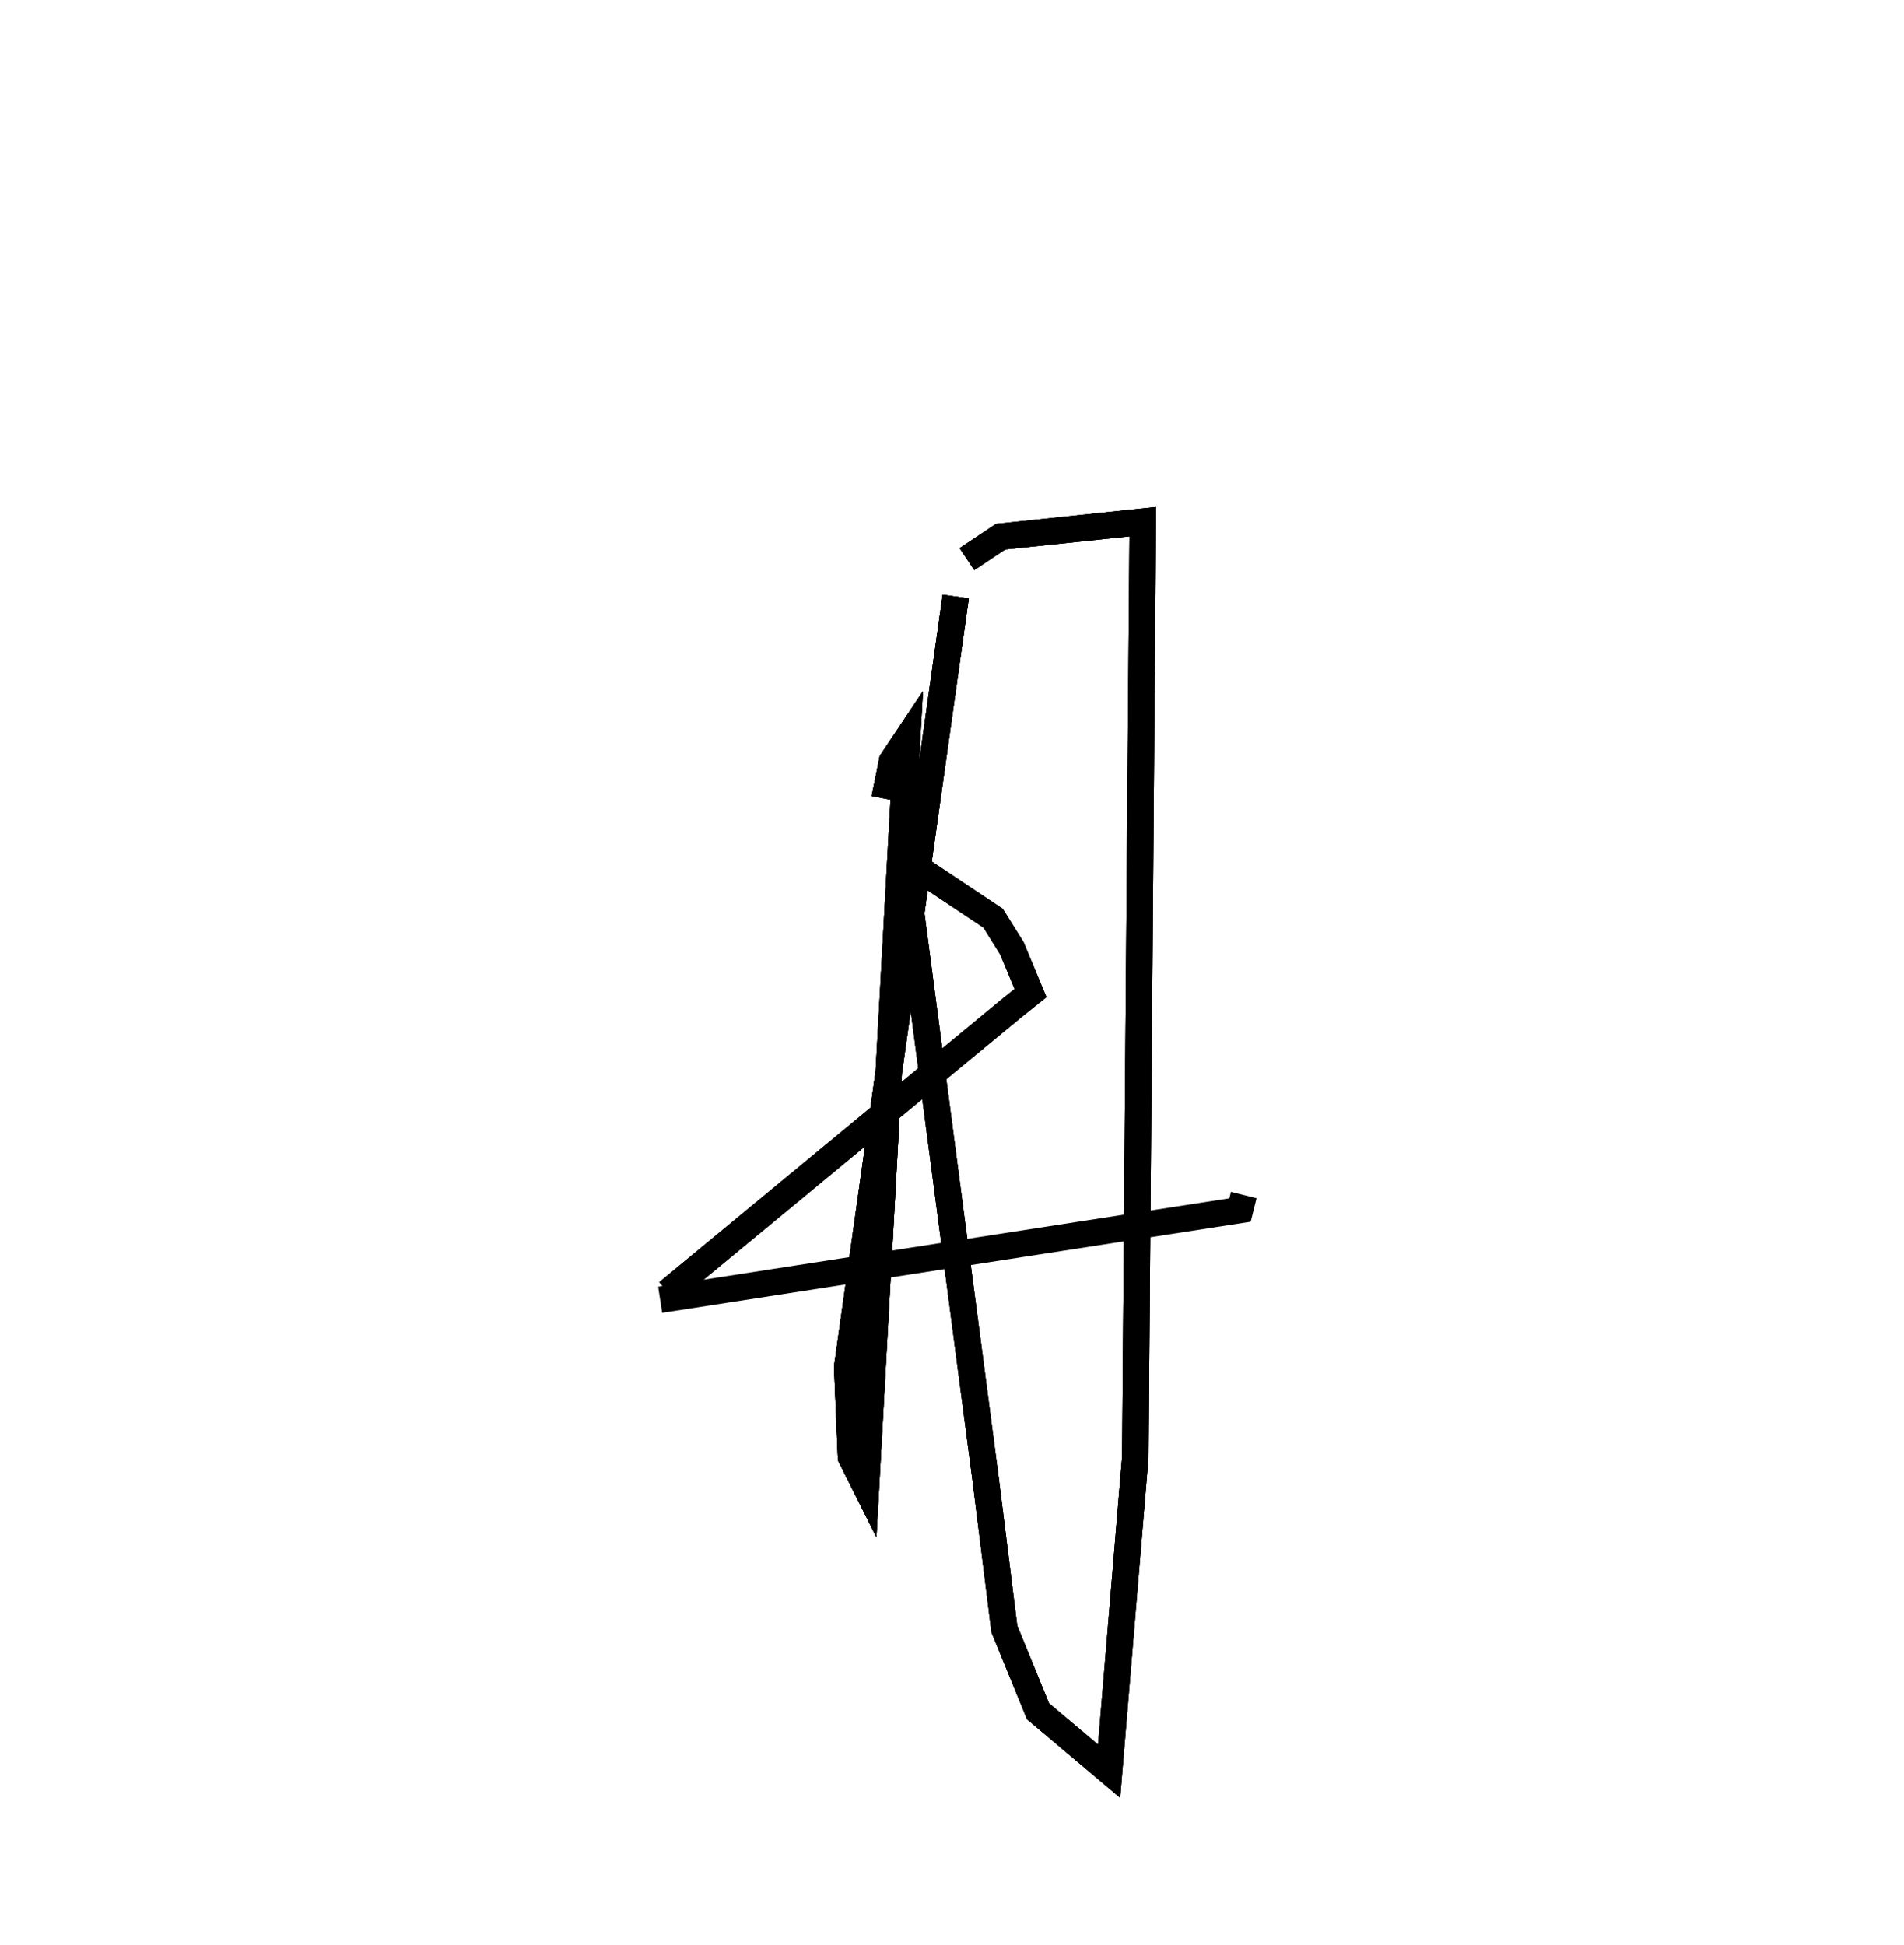 <?xml version="1.0" encoding="utf-8" ?>
<svg baseProfile="full" height="73.658" version="1.1" width="72.1" xmlns="http://www.w3.org/2000/svg" xmlns:ev="http://www.w3.org/2001/xml-events" xmlns:xlink="http://www.w3.org/1999/xlink"><defs><filter id="id1"><feGaussianBlur in="SourceGraphic" stdDeviation="0" /></filter></defs><rect fill="white" height="73.658" width="72.1" x="0" y="0" /><path d="M33.5,30.242 m0.0,0.0 l0.283,-1.417 0.567,-0.85 l-1.558,28.333 -0.567,-1.133 l-0.142,-3.4 4.108,-29.183 " fill="none" stroke="black" stroke-width="1" /><path d="M33.5,30.242 m0.0,0.0 l0.283,-1.417 0.567,-0.85 l-1.558,28.333 -0.567,-1.133 l-0.142,-3.4 4.108,-29.183 m0.425,-1.417 l1.275,-0.85 5.383,-0.567 l-0.283,35.416 -0.992,11.9 l-2.692,-2.267 -1.275,-3.117 l-0.708,-5.667 -2.833,-21.533 " fill="none" stroke="black" stroke-width="1" /><path d="M33.5,30.242 m0.0,0.0 l0.283,-1.417 0.567,-0.85 l-1.558,28.333 -0.567,-1.133 l-0.142,-3.4 4.108,-29.183 m0.425,-1.417 l1.275,-0.85 5.383,-0.567 l-0.283,35.416 -0.992,11.9 l-2.692,-2.267 -1.275,-3.117 l-0.708,-5.667 -2.833,-21.533 m0.283,-1.133 l0.283,-0.283 2.55,1.7 l0.708,1.133 0.708,1.7 l-0.708,0.567 -13.033,10.767 " fill="none" stroke="black" stroke-width="1" /><path d="M33.5,30.242 m0.0,0.0 l0.283,-1.417 0.567,-0.85 l-1.558,28.333 -0.567,-1.133 l-0.142,-3.4 4.108,-29.183 m0.425,-1.417 l1.275,-0.85 5.383,-0.567 l-0.283,35.416 -0.992,11.9 l-2.692,-2.267 -1.275,-3.117 l-0.708,-5.667 -2.833,-21.533 m0.283,-1.133 l0.283,-0.283 2.55,1.7 l0.708,1.133 0.708,1.7 l-0.708,0.567 -13.033,10.767 m-0.283,0.283 l21.958,-3.4 0.142,-0.567 " fill="none" stroke="black" stroke-width="1" /><g filter="url(#id1)" transform="skewX(0) skewY(0) rotate(0)" /></svg>